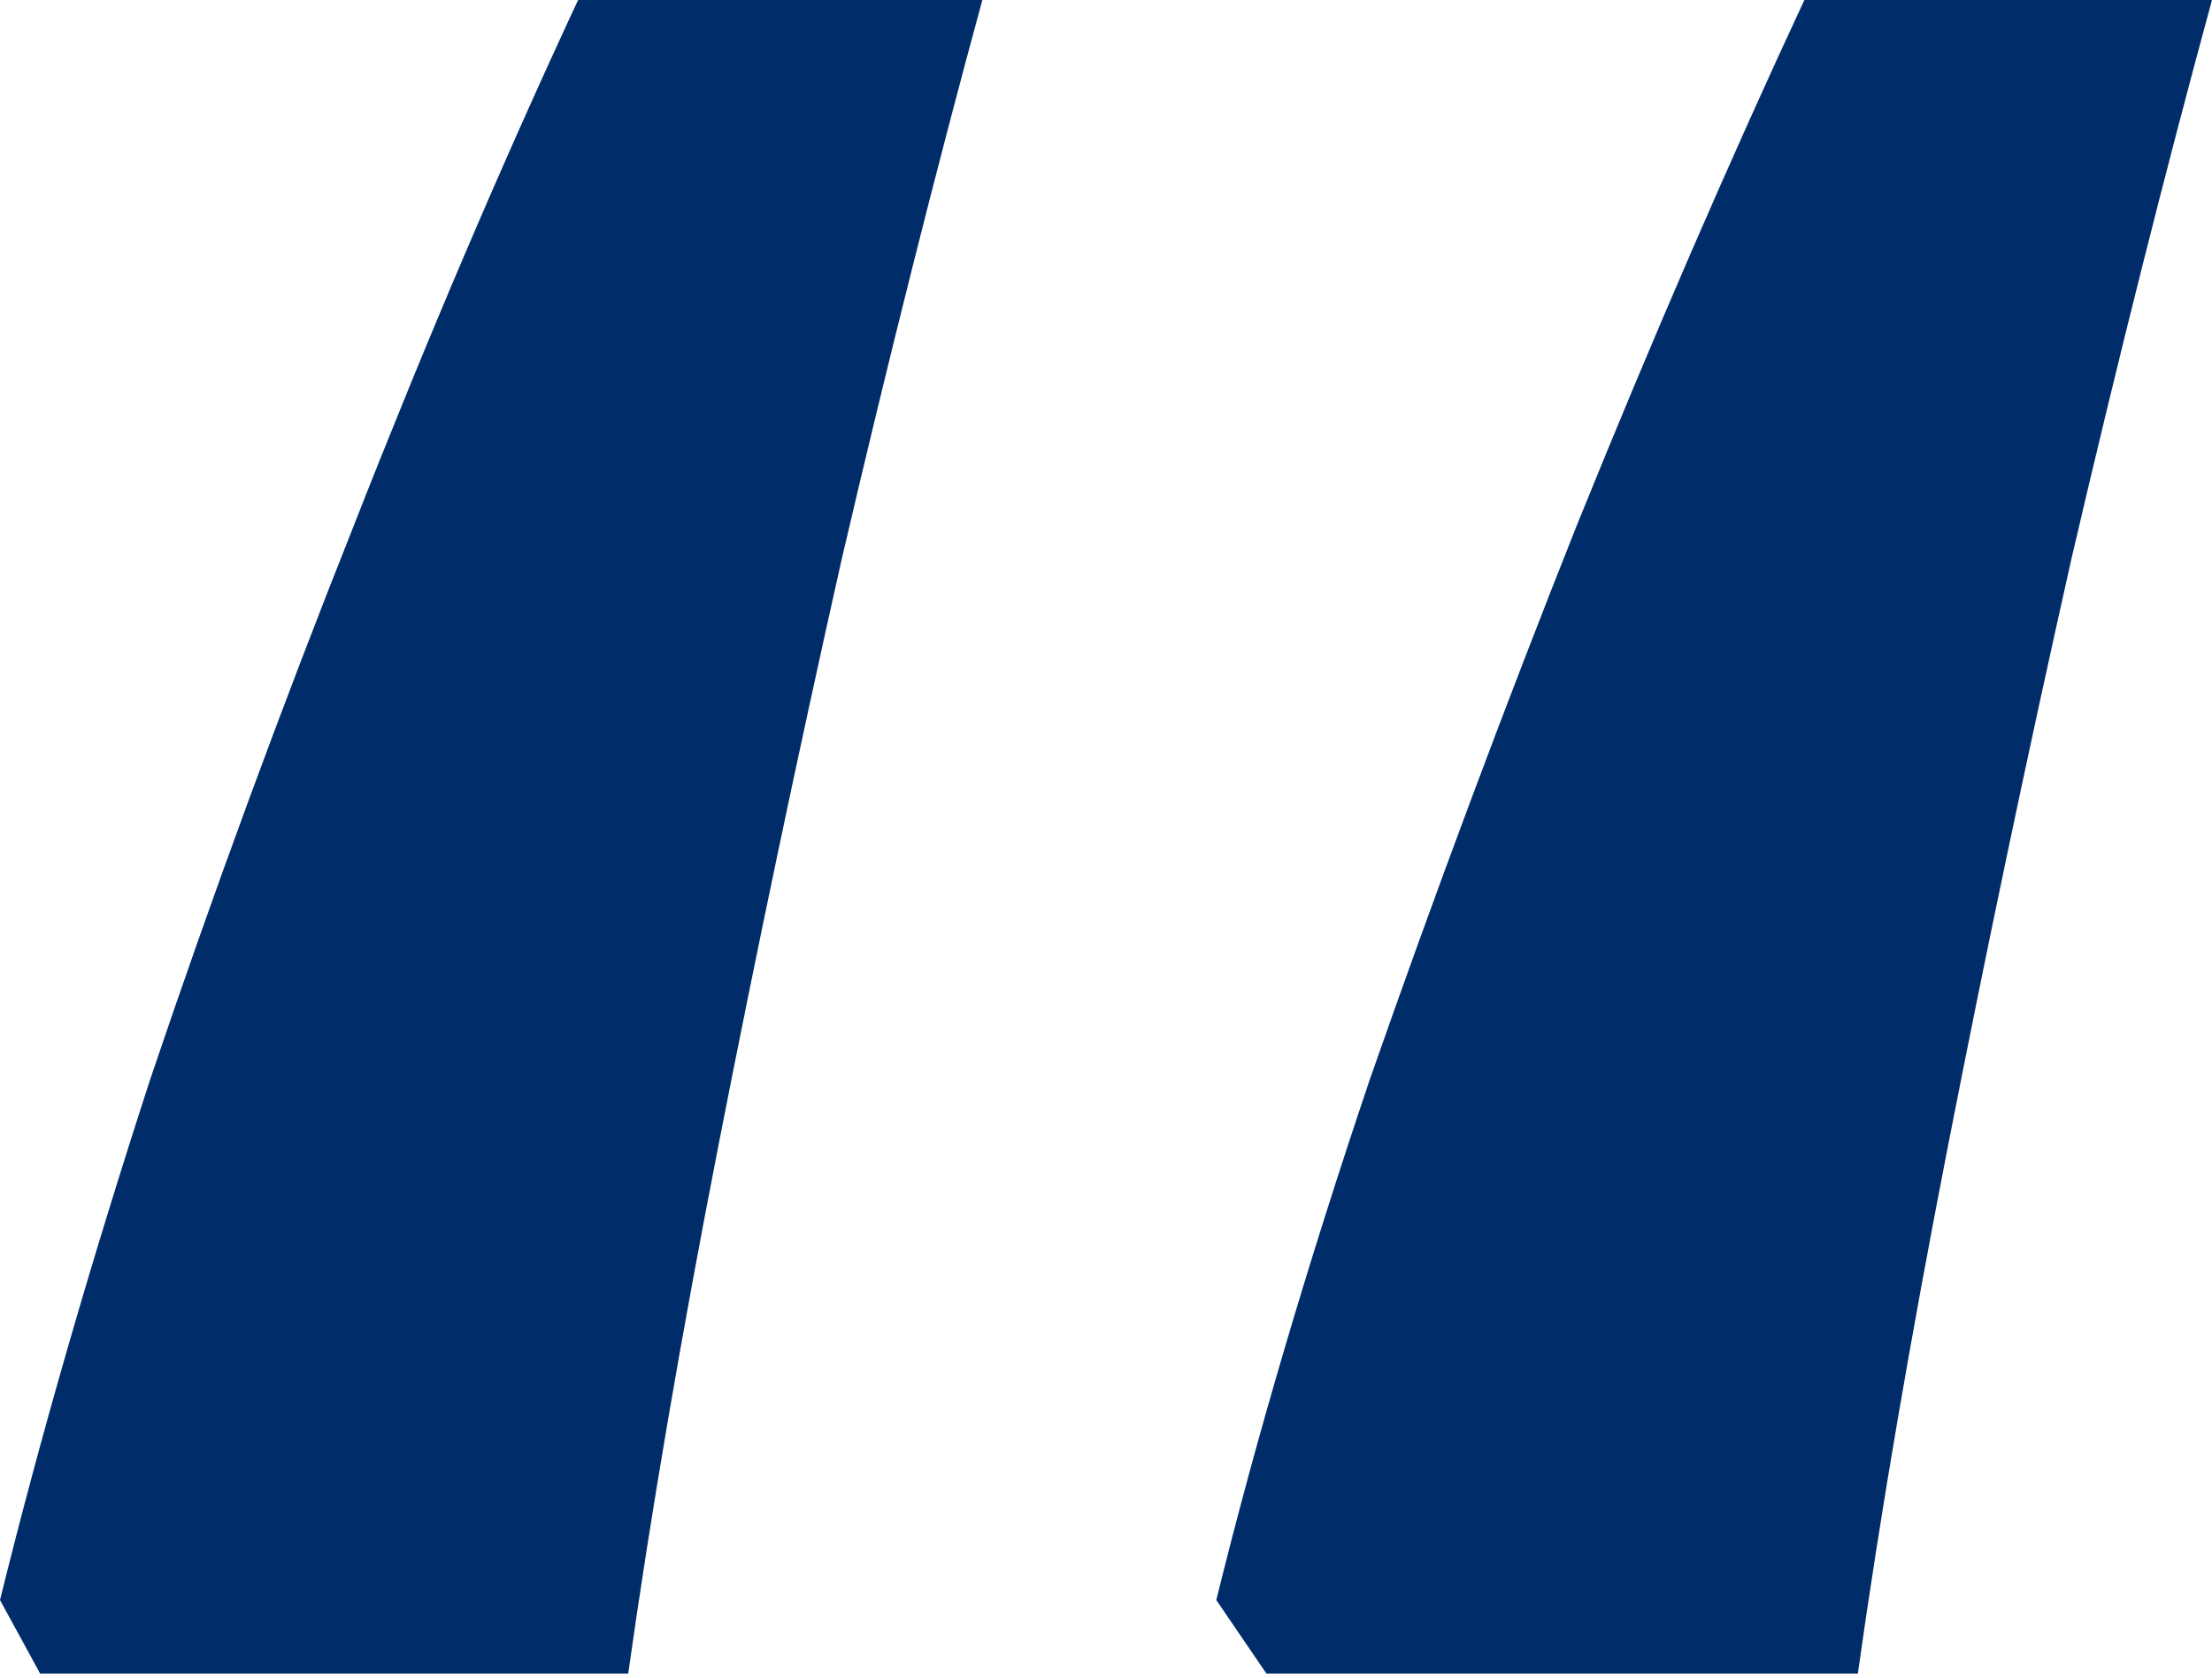 <svg width="29" height="22" viewBox="0 0 29 22" fill="none" xmlns="http://www.w3.org/2000/svg">
<path id="&#226;&#128;&#156;" d="M29 0C28.387 2.249 27.773 4.687 27.16 7.316C26.576 9.915 26.036 12.485 25.539 15.026C25.043 17.567 24.648 19.874 24.357 21.947H16.603L15.946 20.983C16.471 18.852 17.143 16.573 17.961 14.149C18.808 11.726 19.713 9.302 20.677 6.878C21.67 4.424 22.663 2.132 23.656 0H29ZM12.879 0C12.266 2.249 11.653 4.687 11.039 7.316C10.455 9.915 9.915 12.485 9.418 15.026C8.922 17.567 8.528 19.874 8.236 21.947H0.526L0 20.983C0.526 18.852 1.183 16.573 1.971 14.149C2.789 11.726 3.68 9.302 4.644 6.878C5.607 4.424 6.586 2.132 7.579 0H12.879Z" fill="#002D69"/>
</svg>
